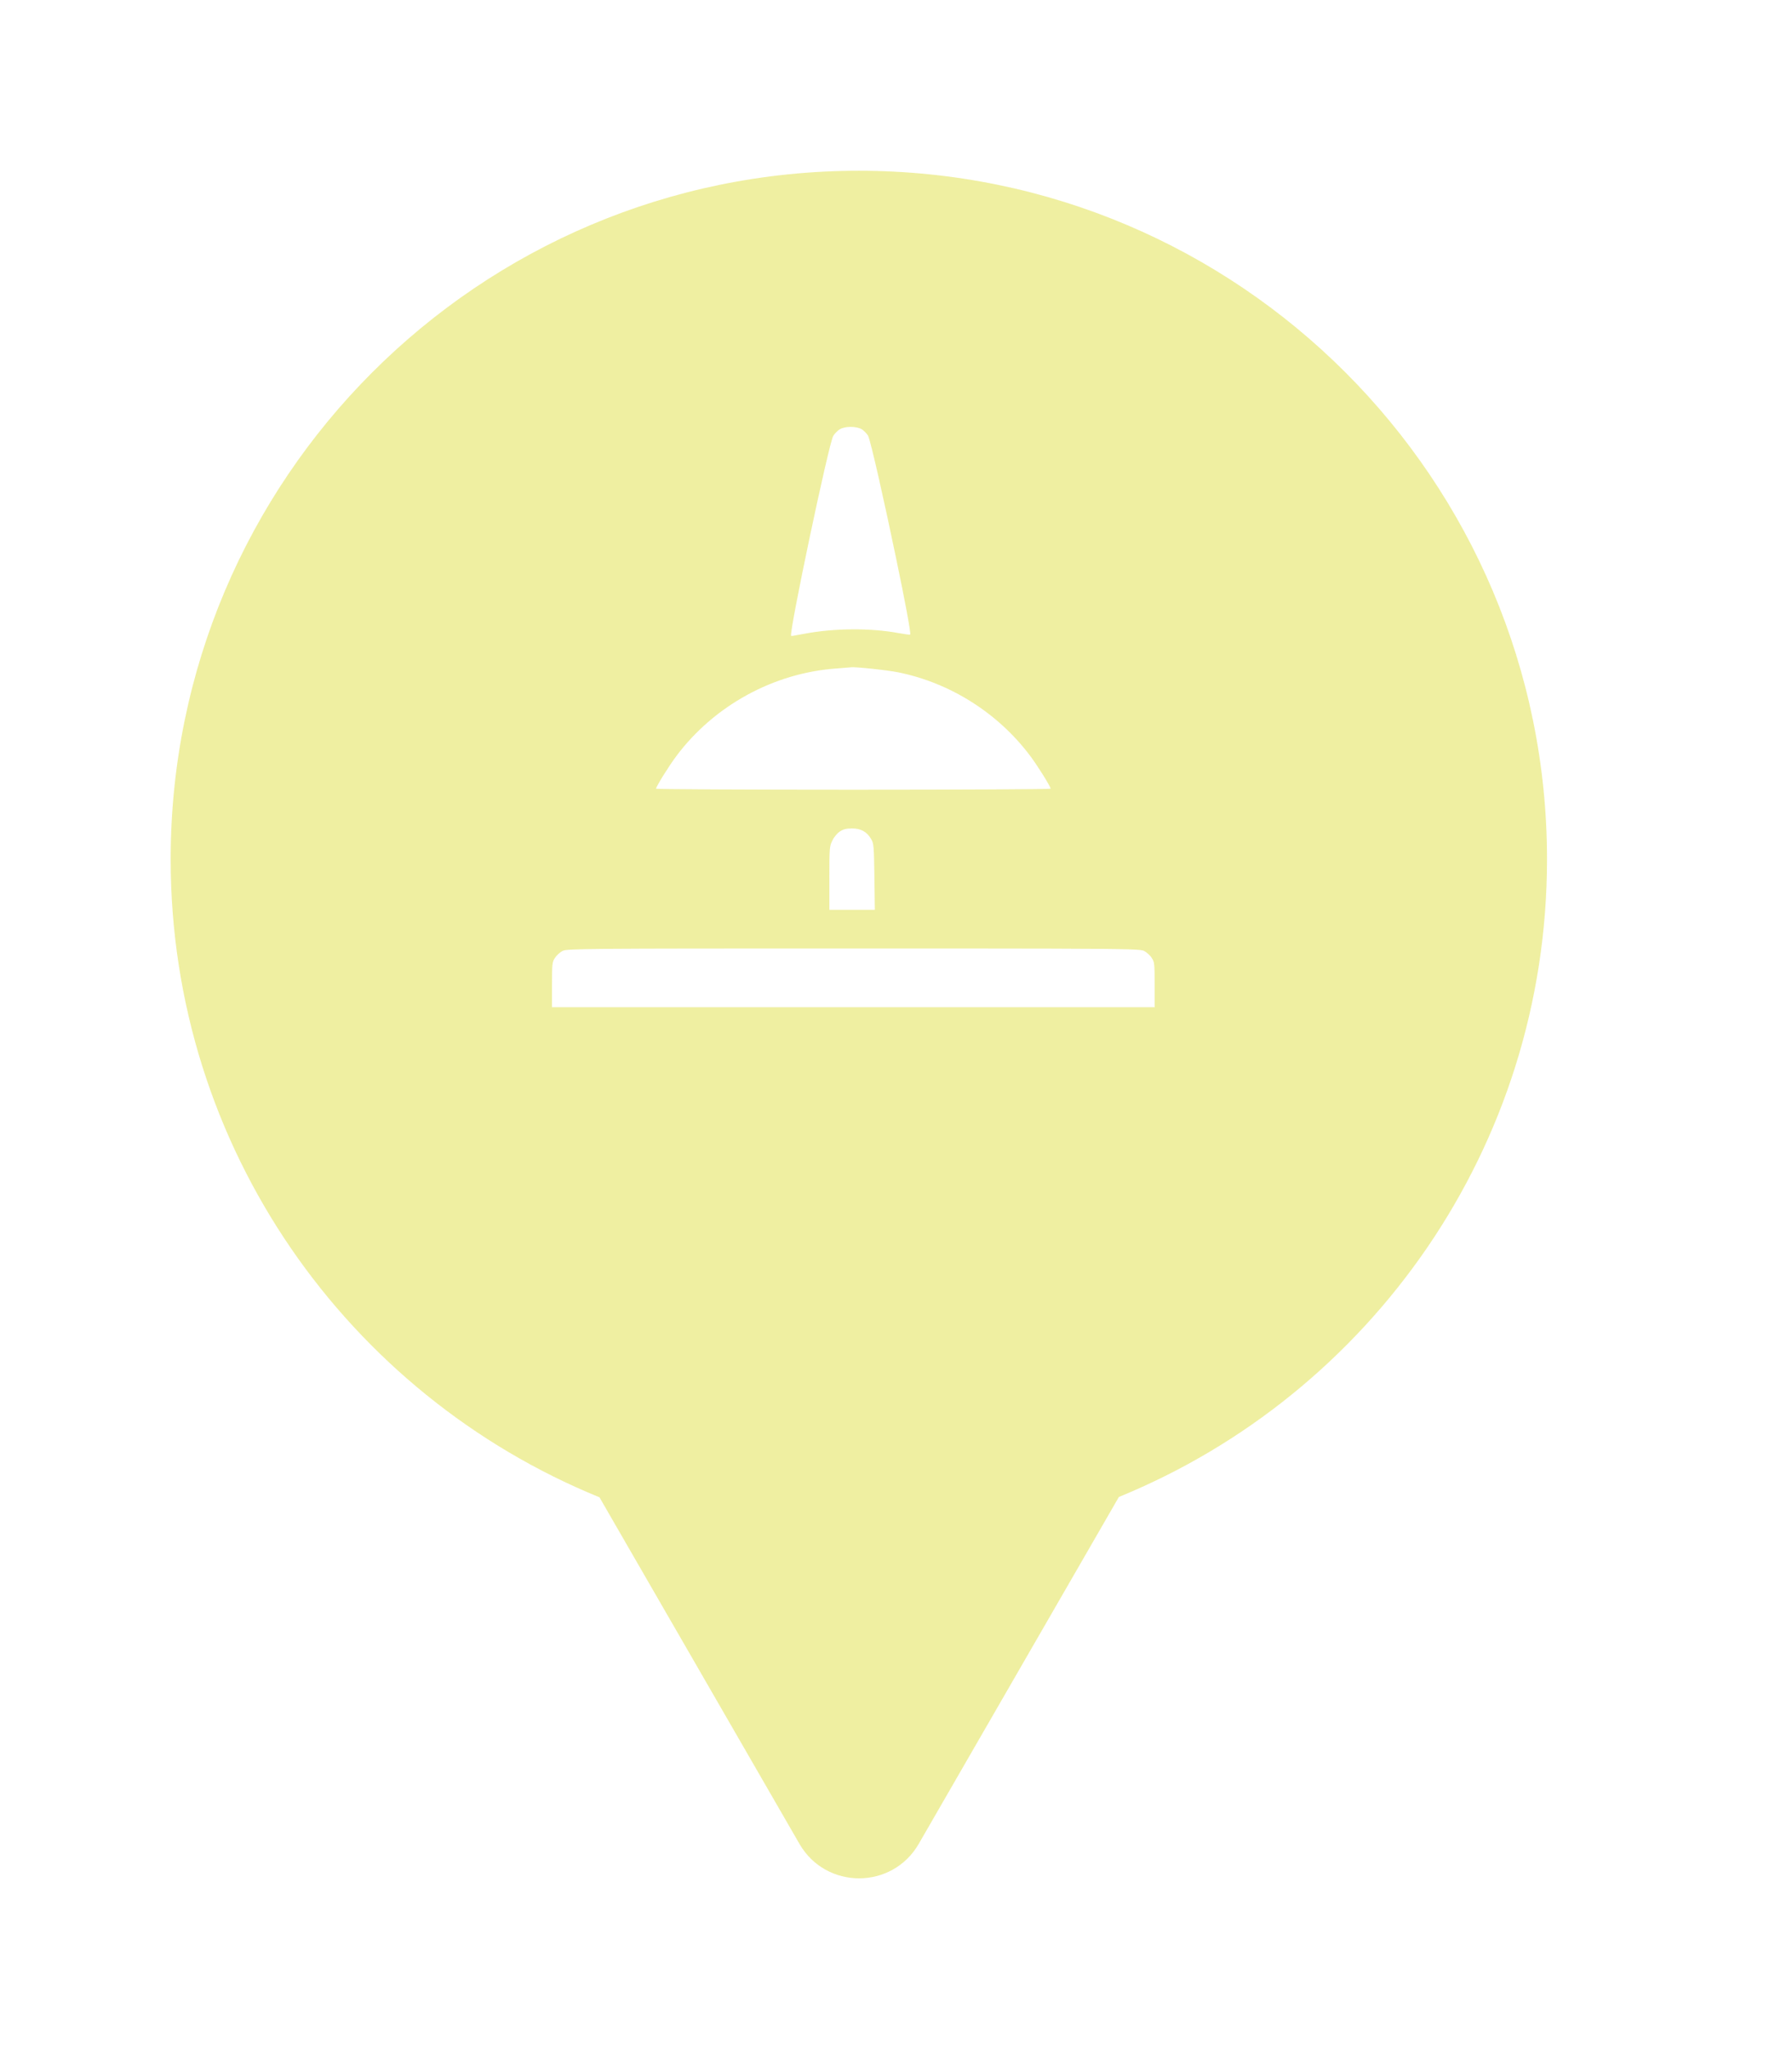 <svg xmlns="http://www.w3.org/2000/svg" viewBox="0 0 21 24" height="24" width="21"><title>stupa.svg</title><rect fill="none" x="0" y="0" width="21" height="24"></rect><path fill="rgba(219,219,39,0.43)" transform="translate(2 2)" d="M11.112 15.533C14.055 14.331 16.129 11.44 16.129 8.064C16.129 3.611 12.519 0 8.064 0C3.61 0 0 3.611 0 8.064C0 11.443 2.078 14.336 5.025 15.537L7.369 19.597C7.68 20.134 8.455 20.134 8.766 19.597L11.112 15.533ZM7.765 3.105C7.78 3.08 7.812 3.047 7.838 3.03C7.897 2.991 8.033 2.99 8.098 3.027C8.122 3.043 8.156 3.076 8.172 3.102C8.201 3.15 8.369 3.901 8.501 4.538C8.6 5.011 8.678 5.421 8.666 5.433C8.663 5.436 8.602 5.428 8.53 5.415C8.203 5.354 7.775 5.357 7.432 5.422L7.299 5.446L7.271 5.449C7.242 5.421 7.713 3.187 7.765 3.105ZM5.93 6.85C6.372 6.263 7.065 5.883 7.797 5.83L7.969 5.816C8.005 5.807 8.403 5.849 8.528 5.875C9.138 5.999 9.695 6.352 10.07 6.85C10.158 6.966 10.312 7.213 10.312 7.238C10.312 7.244 9.271 7.25 8 7.25C6.729 7.25 5.688 7.244 5.688 7.238C5.688 7.213 5.842 6.966 5.93 6.85ZM5.43 8.071C5.42 8.159 5.414 8.256 5.411 8.371L5.401 8.656H6.334H7.266V8.291C7.266 7.969 7.276 7.827 7.306 7.73C7.311 7.714 7.292 7.708 7.05 7.705L6.407 7.703H5.501L5.485 7.761C5.459 7.862 5.441 7.959 5.43 8.071ZM7.755 7.844C7.773 7.805 7.812 7.758 7.842 7.739C7.881 7.713 7.917 7.703 7.984 7.703C8.089 7.703 8.159 7.742 8.209 7.828C8.239 7.878 8.242 7.913 8.247 8.269L8.252 8.656H7.986H7.719V8.285C7.719 7.93 7.721 7.91 7.755 7.844ZM8.691 7.919C8.7 8.009 8.703 8.127 8.703 8.308V8.656H9.65H10.599L10.589 8.371C10.583 8.111 10.562 7.941 10.515 7.761L10.499 7.703H9.577H8.653L8.664 7.746C8.677 7.798 8.686 7.851 8.691 7.919ZM4.505 9.217C4.523 9.188 4.564 9.152 4.594 9.137C4.646 9.111 4.841 9.109 8 9.109C10.161 9.109 10.935 9.11 11.226 9.119C11.359 9.123 11.39 9.129 11.406 9.137C11.435 9.152 11.477 9.188 11.495 9.217C11.529 9.267 11.531 9.286 11.531 9.533V9.797H8H4.469V9.533C4.469 9.286 4.471 9.267 4.505 9.217ZM4.013 10.418C4.003 10.467 4 10.534 4 10.633C4 10.757 4.003 10.826 4.019 10.873C4.033 10.917 4.059 10.941 4.104 10.97C4.146 10.998 4.253 11 8 11C11.747 11 11.854 10.998 11.896 10.97C11.989 10.909 12 10.873 12 10.633C12 10.378 11.982 10.331 11.87 10.281C11.807 10.252 11.719 10.25 8 10.25C4.281 10.25 4.193 10.252 4.13 10.281C4.062 10.312 4.028 10.342 4.013 10.418Z"></path></svg>